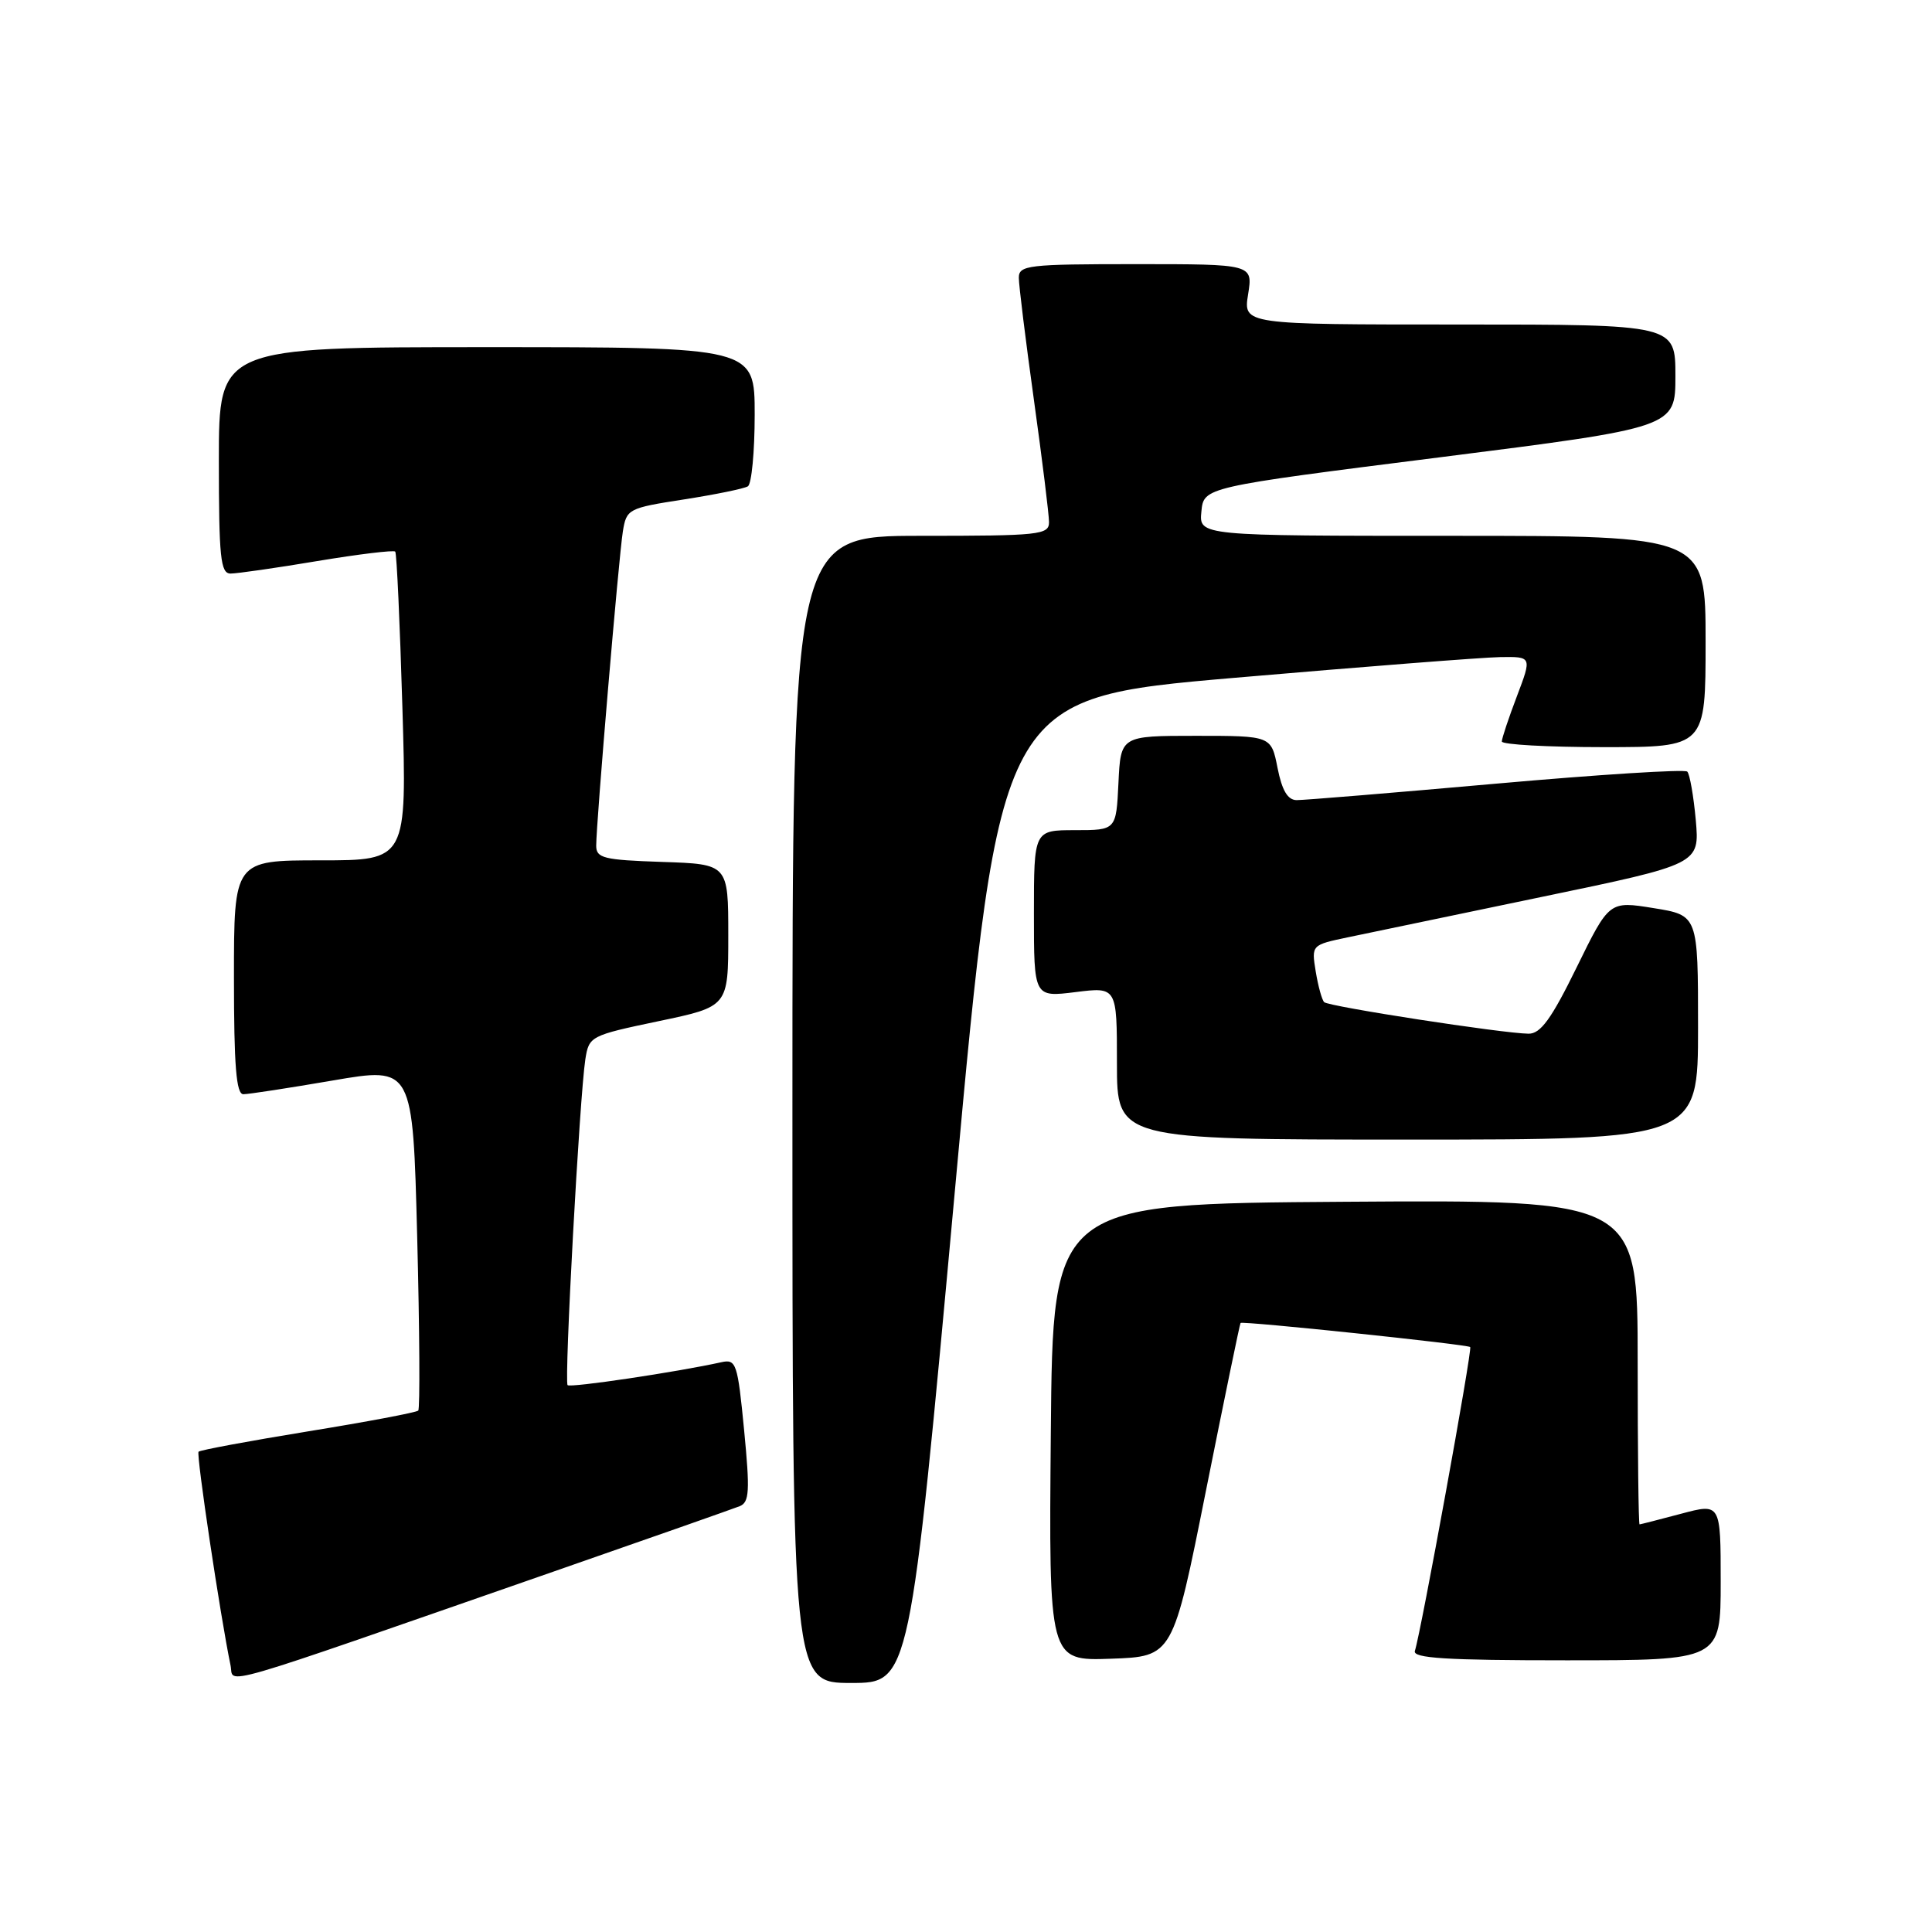 <?xml version="1.0" encoding="UTF-8" standalone="no"?>
<!DOCTYPE svg PUBLIC "-//W3C//DTD SVG 1.1//EN" "http://www.w3.org/Graphics/SVG/1.1/DTD/svg11.dtd" >
<svg xmlns="http://www.w3.org/2000/svg" xmlns:xlink="http://www.w3.org/1999/xlink" version="1.1" viewBox="0 0 256 256">
 <g >
 <path fill="currentColor"
d=" M 73.50 208.19 C 86.15 203.79 97.18 199.91 98.01 199.58 C 99.30 199.06 99.38 197.59 98.60 189.51 C 97.74 180.63 97.55 180.07 95.59 180.50 C 89.73 181.80 75.58 183.91 75.21 183.54 C 74.74 183.08 76.80 145.32 77.56 140.37 C 78.04 137.30 78.22 137.21 87.27 135.31 C 96.50 133.38 96.50 133.38 96.50 123.94 C 96.50 114.50 96.50 114.50 87.75 114.21 C 79.98 113.95 79.00 113.71 79.00 112.06 C 79.00 109.03 81.99 73.78 82.53 70.43 C 83.01 67.44 83.24 67.32 90.61 66.18 C 94.78 65.53 98.60 64.75 99.10 64.44 C 99.59 64.13 100.00 59.86 100.00 54.94 C 100.00 46.00 100.00 46.00 64.50 46.00 C 29.00 46.00 29.00 46.00 29.00 61.00 C 29.00 73.86 29.22 76.00 30.55 76.00 C 31.40 76.00 36.58 75.26 42.06 74.34 C 47.54 73.43 52.18 72.87 52.37 73.09 C 52.57 73.32 52.99 82.61 53.32 93.75 C 53.92 114.00 53.92 114.00 42.46 114.00 C 31.00 114.00 31.00 114.00 31.00 129.50 C 31.00 141.24 31.30 145.00 32.25 144.99 C 32.94 144.99 38.27 144.17 44.10 143.17 C 54.70 141.35 54.70 141.35 55.28 163.91 C 55.60 176.32 55.66 186.67 55.42 186.91 C 55.17 187.16 48.61 188.40 40.84 189.66 C 33.06 190.93 26.52 192.14 26.31 192.36 C 25.98 192.69 29.20 214.20 30.55 220.68 C 31.07 223.18 27.34 224.26 73.50 208.19 Z  M 126.53 157.75 C 132.50 92.50 132.50 92.50 163.50 89.82 C 180.55 88.35 196.41 87.11 198.75 87.07 C 202.99 87.00 202.99 87.00 201.00 92.25 C 199.90 95.14 199.00 97.84 199.00 98.25 C 199.00 98.66 205.07 99.00 212.50 99.00 C 226.00 99.00 226.00 99.00 226.00 85.00 C 226.00 71.00 226.00 71.00 192.44 71.00 C 158.87 71.00 158.87 71.00 159.19 67.78 C 159.50 64.55 159.50 64.55 190.75 60.60 C 222.00 56.64 222.00 56.64 222.00 49.82 C 222.00 43.00 222.00 43.00 193.37 43.00 C 164.74 43.00 164.74 43.00 165.38 39.00 C 166.02 35.00 166.02 35.00 150.51 35.00 C 136.21 35.00 135.00 35.14 135.00 36.81 C 135.00 37.81 135.90 45.09 137.00 53.00 C 138.10 60.91 139.00 68.19 139.00 69.19 C 139.00 70.87 137.74 71.00 122.00 71.00 C 105.00 71.00 105.00 71.00 105.00 147.00 C 105.00 223.00 105.00 223.00 112.78 223.00 C 120.56 223.00 120.56 223.00 126.53 157.75 Z  M 159.80 197.50 C 162.22 185.40 164.28 175.41 164.38 175.30 C 164.65 175.01 194.44 178.14 194.81 178.49 C 195.12 178.79 188.28 216.32 187.48 218.75 C 187.15 219.72 191.60 220.00 207.53 220.00 C 228.00 220.00 228.00 220.00 228.00 209.59 C 228.00 199.18 228.00 199.18 222.75 200.58 C 219.86 201.35 217.39 201.98 217.25 201.99 C 217.11 201.99 217.00 192.32 217.00 180.49 C 217.00 158.98 217.00 158.98 178.25 159.24 C 139.50 159.50 139.50 159.50 139.24 189.79 C 138.97 220.08 138.97 220.08 147.19 219.79 C 155.41 219.50 155.41 219.50 159.80 197.50 Z  M 225.00 136.14 C 225.00 121.28 225.00 121.28 219.11 120.33 C 213.23 119.38 213.23 119.38 208.91 128.19 C 205.56 135.03 204.13 136.99 202.54 136.97 C 199.09 136.93 176.04 133.37 175.46 132.79 C 175.16 132.49 174.66 130.67 174.34 128.73 C 173.77 125.21 173.77 125.21 178.64 124.19 C 181.31 123.63 192.89 121.22 204.36 118.83 C 225.21 114.50 225.21 114.50 224.70 108.67 C 224.41 105.47 223.90 102.57 223.57 102.24 C 223.24 101.91 211.84 102.63 198.23 103.84 C 184.63 105.05 172.74 106.03 171.81 106.02 C 170.62 106.01 169.87 104.73 169.28 101.75 C 168.44 97.50 168.44 97.50 158.47 97.50 C 148.50 97.50 148.50 97.50 148.20 103.75 C 147.90 110.00 147.90 110.00 142.45 110.00 C 137.00 110.00 137.00 110.00 137.00 121.07 C 137.00 132.14 137.00 132.14 142.50 131.46 C 148.00 130.77 148.00 130.77 148.00 140.88 C 148.00 151.00 148.00 151.00 186.50 151.00 C 225.00 151.00 225.00 151.00 225.00 136.14 Z "/>
</g>
</svg>